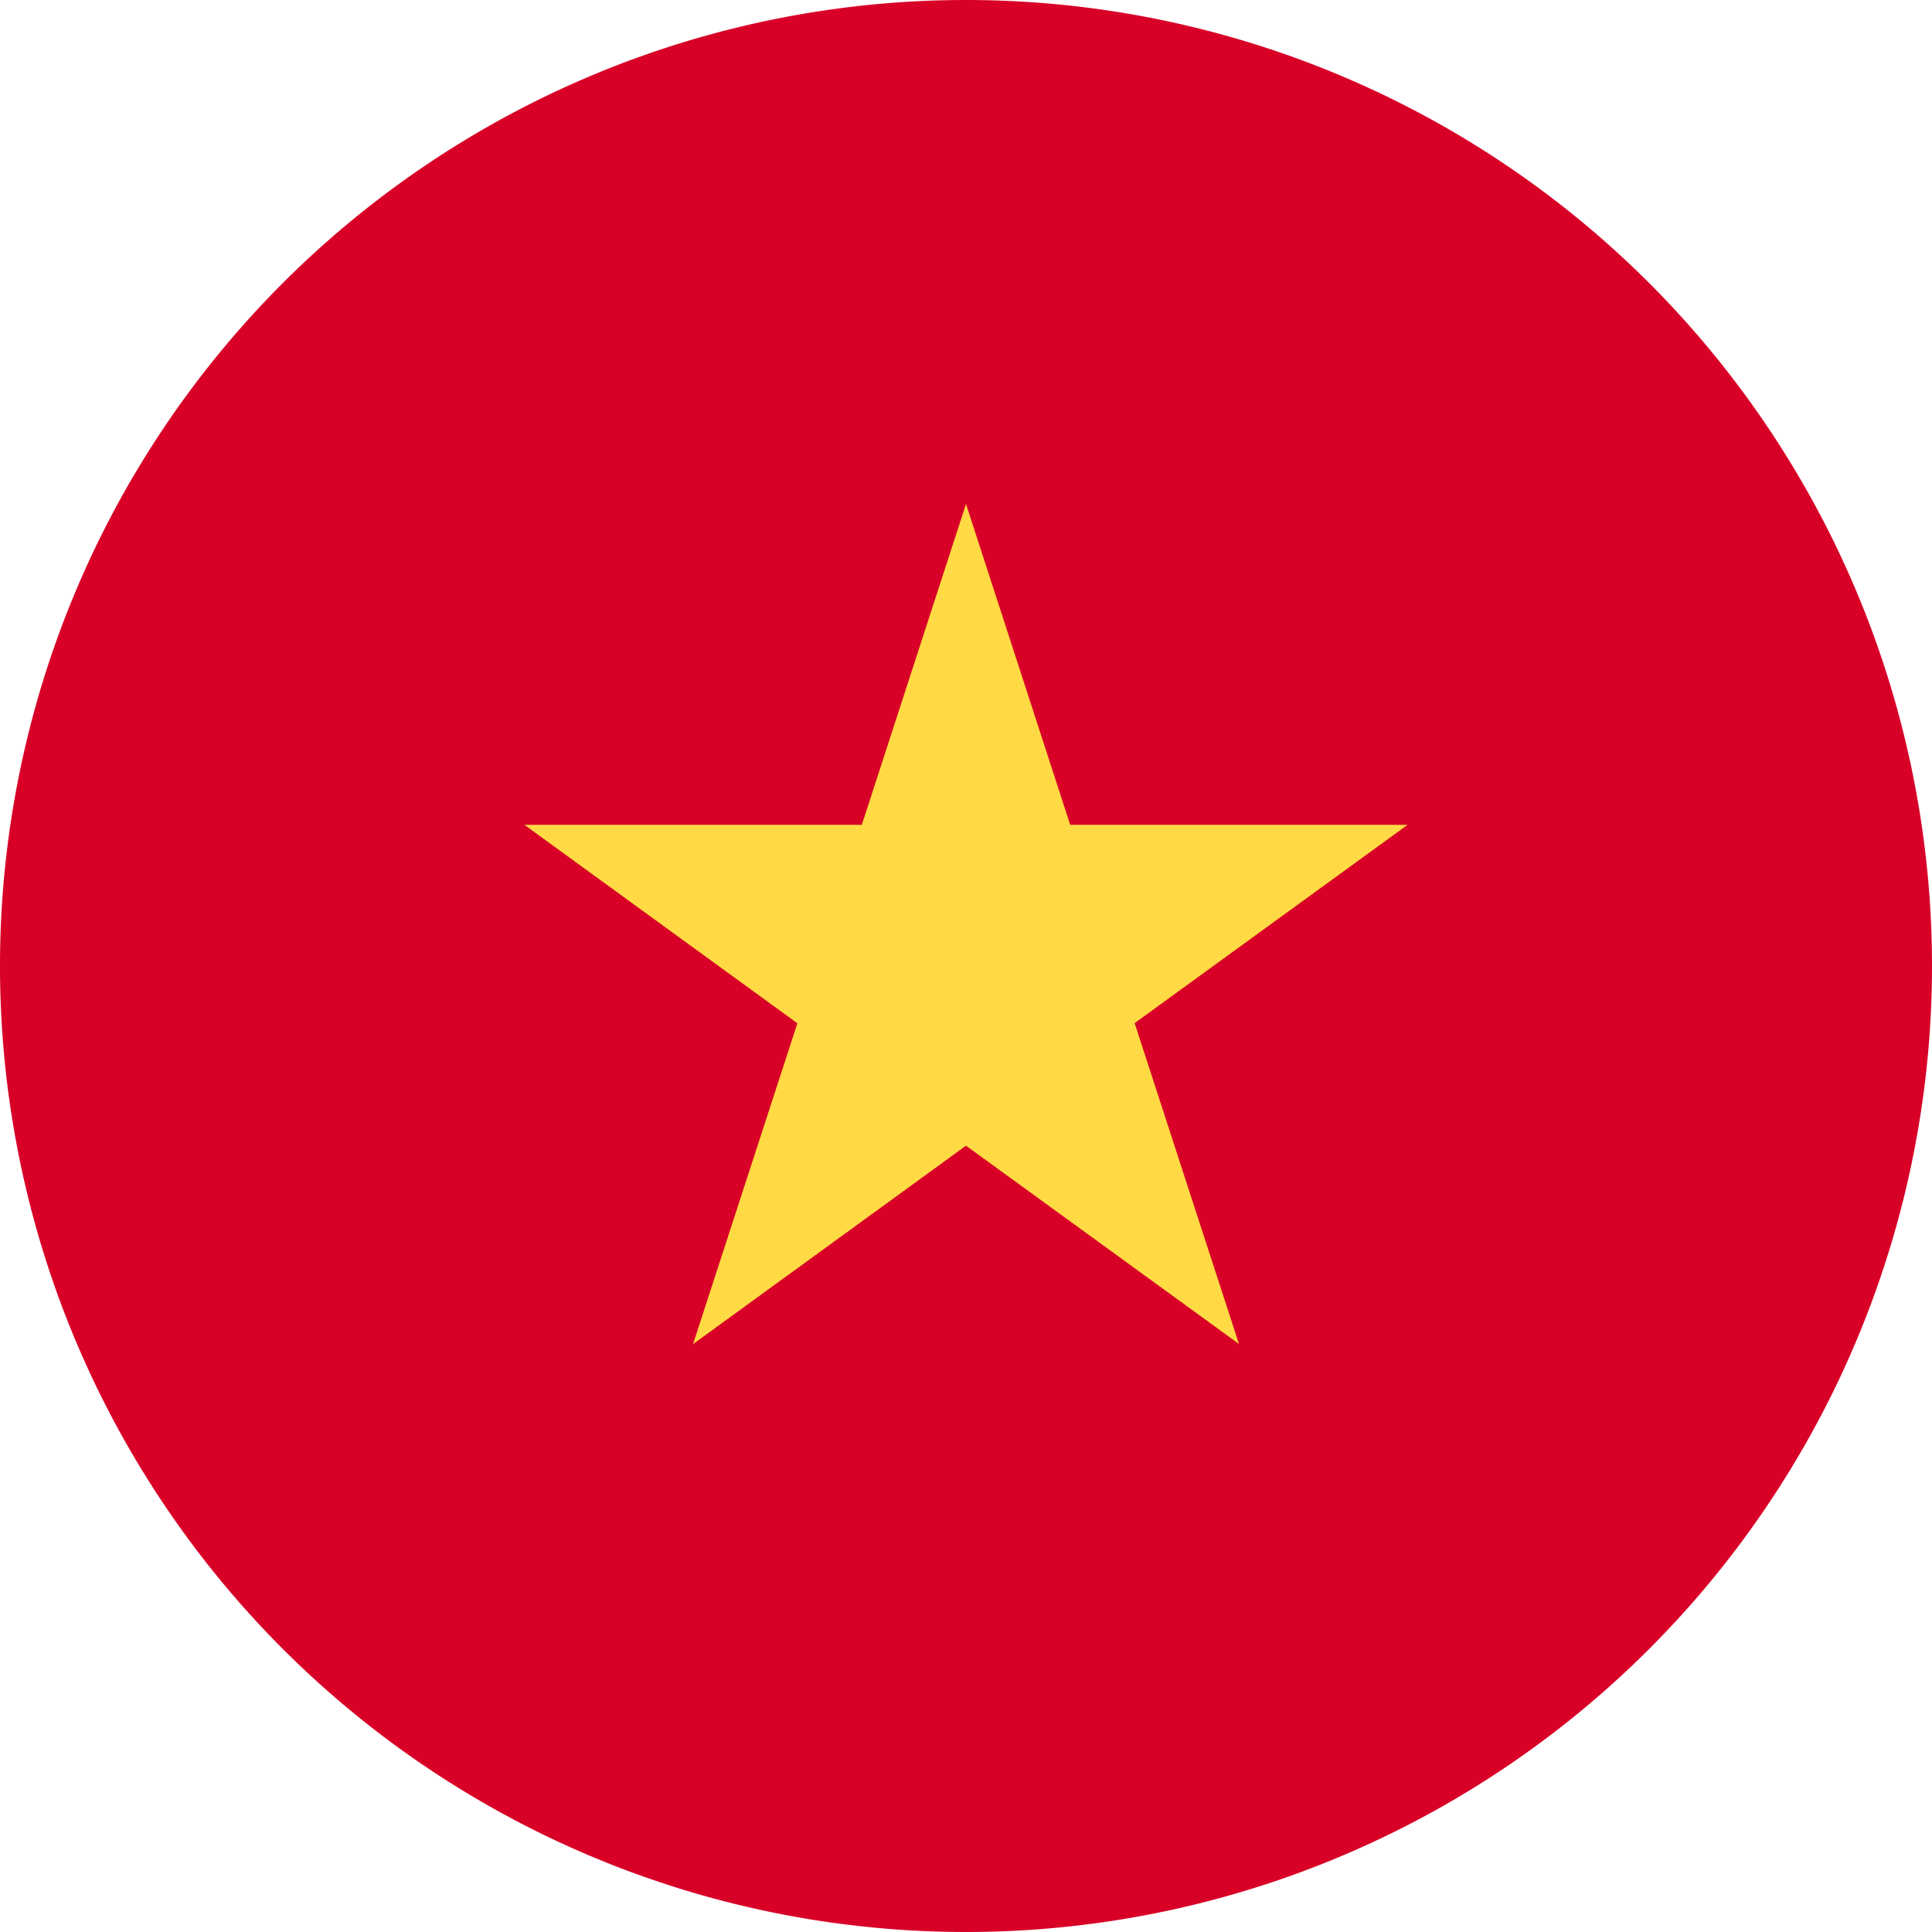 <svg width="14" height="14" fill="none" xmlns="http://www.w3.org/2000/svg"><g clip-path="url(#a)"><path d="M7 14A7 7 0 107 0a7 7 0 000 14z" fill="#D80027"/><path d="M7 3.652l.755 2.325H10.2L8.222 7.414l.756 2.325L7 8.302 5.022 9.74l.756-2.325L3.8 5.977h2.445L7 3.652z" fill="#FFDA44"/></g><defs><clipPath id="a"><path fill="#fff" d="M0 0H14V14H0z"/></clipPath></defs></svg>